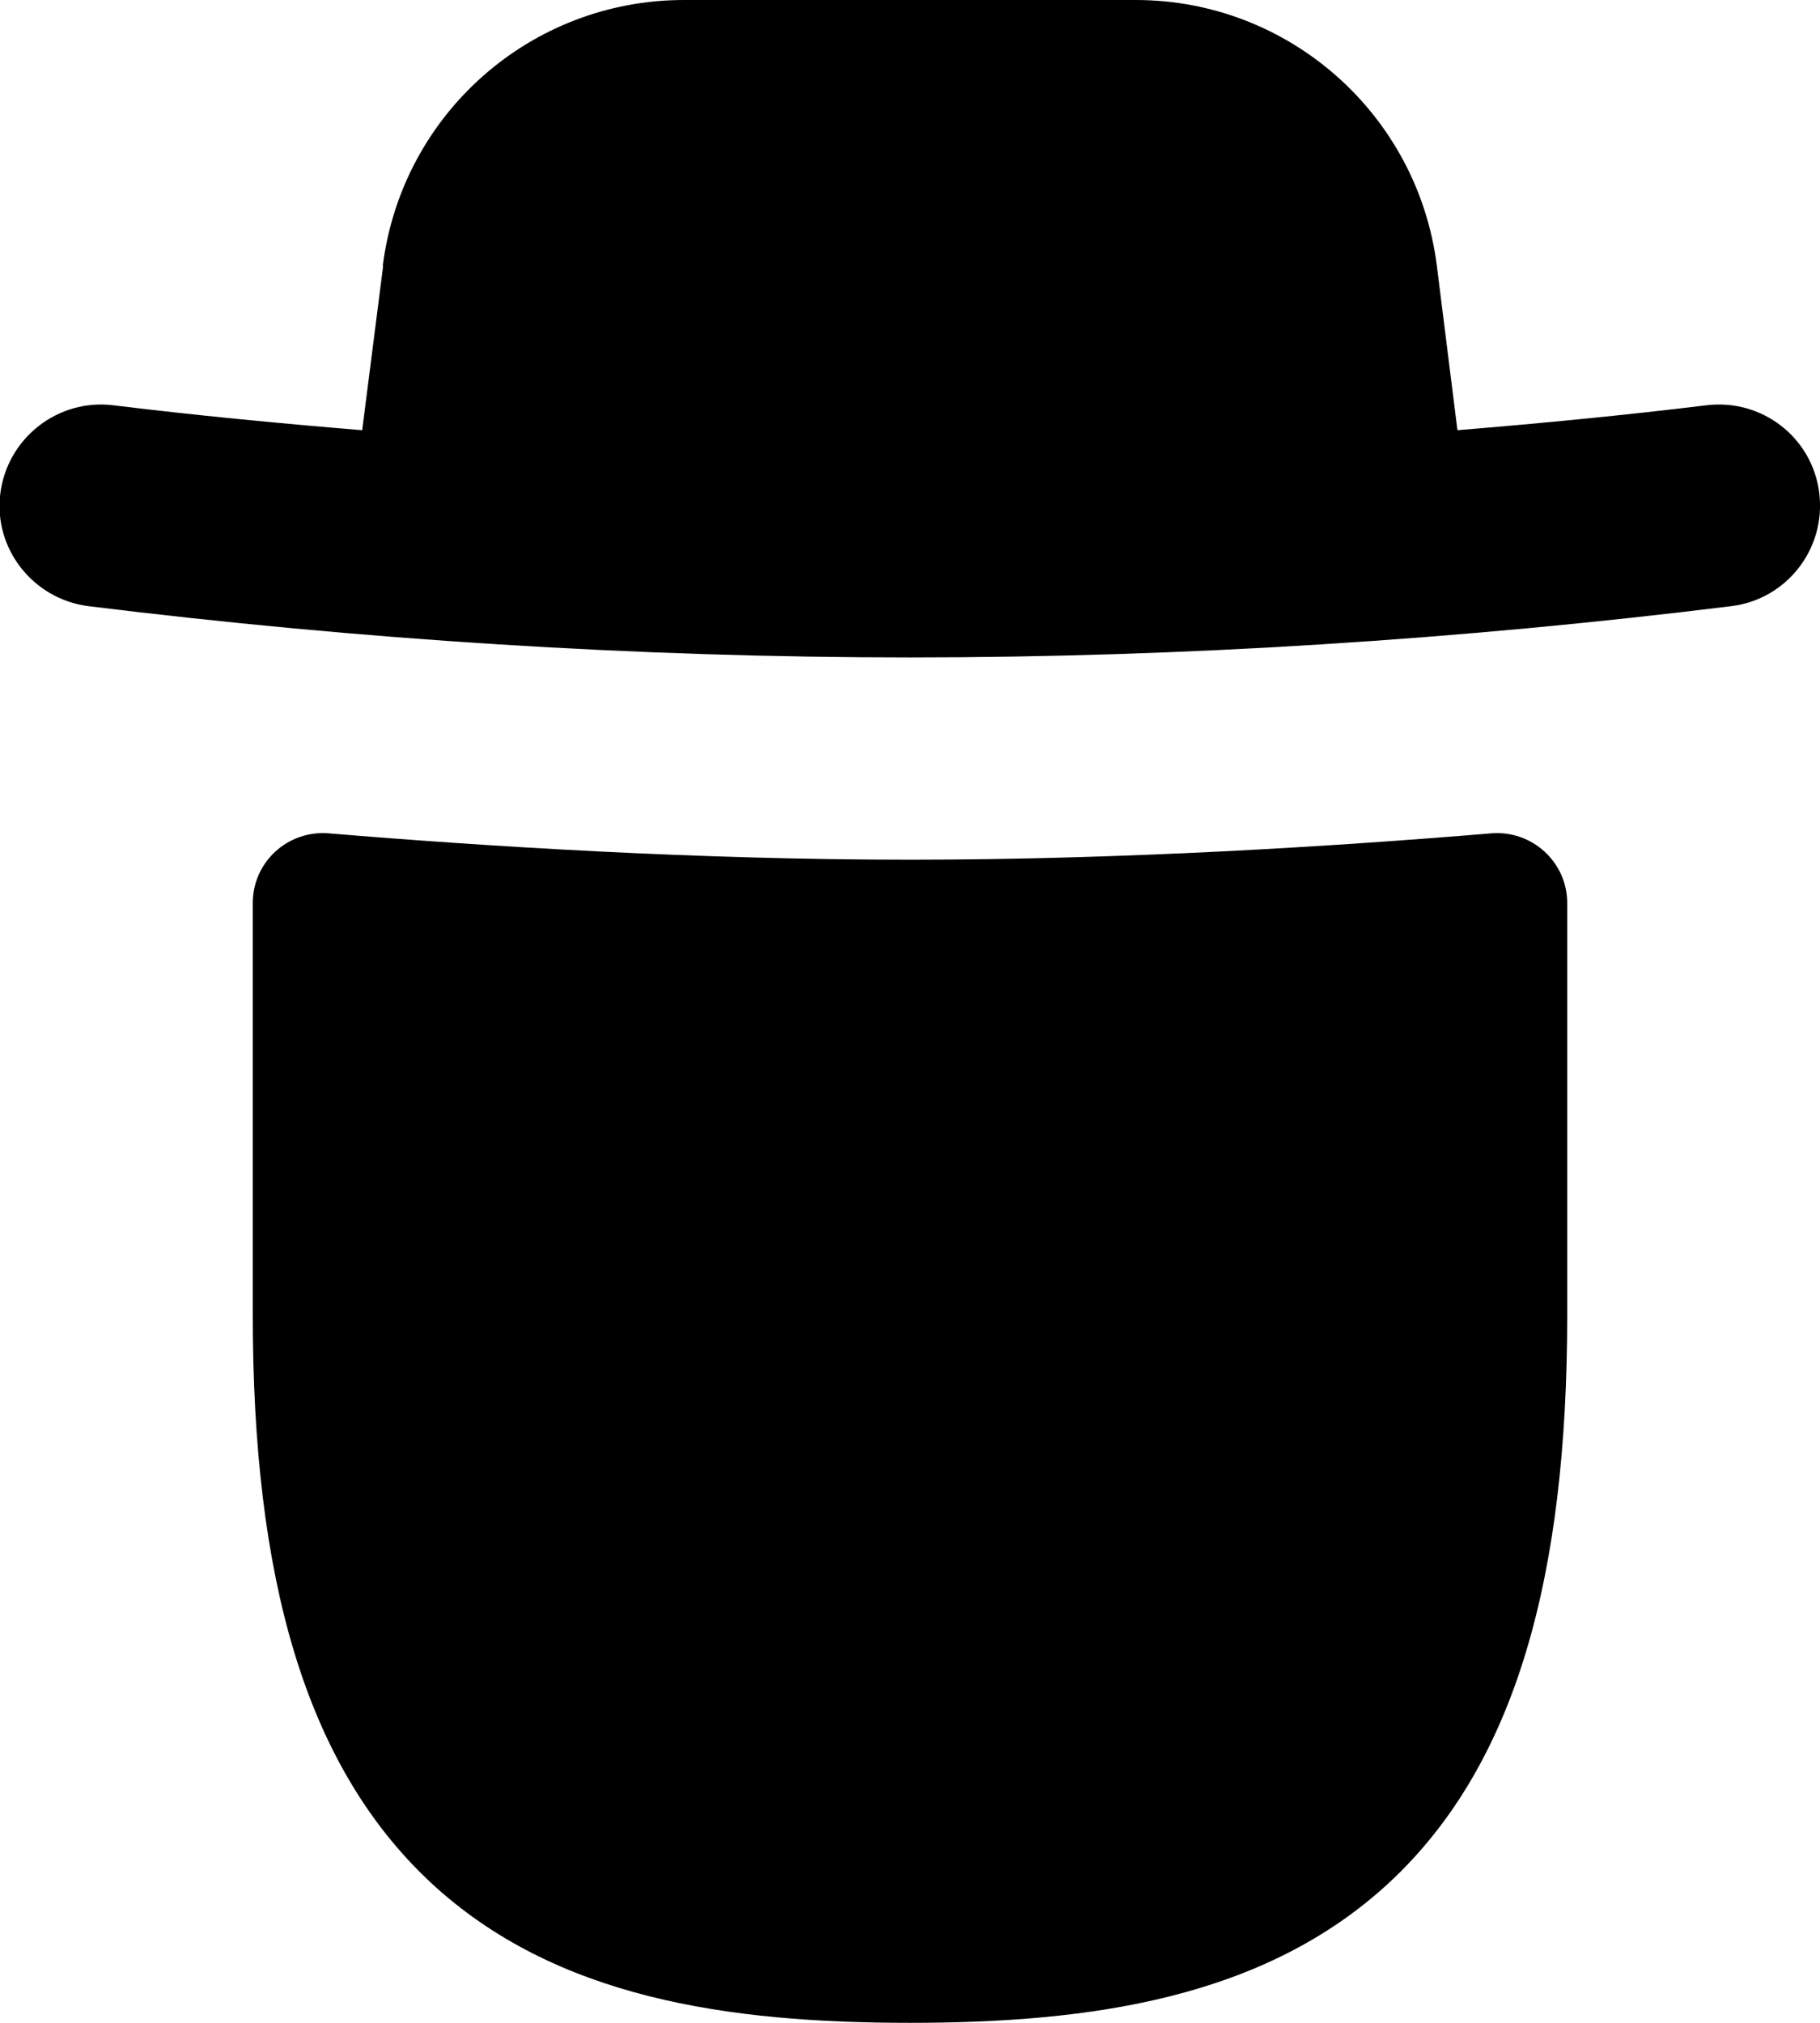<svg xmlns="http://www.w3.org/2000/svg" viewBox="0 0 504 560"><!--! Font Awesome Pro 7.0.0 by @fontawesome - https://fontawesome.com License - https://fontawesome.com/license (Commercial License) Copyright 2025 Fonticons, Inc. --><path fill="currentColor" d="M106.1 73.6l-5.8 45.5c-23-1.9-46-4.1-68.9-6.9-15.3-1.9-29.3 9-31.3 24.3s9 29.3 24.3 31.3C99.8 177.1 176.2 182 252 182s152.2-4.9 227.5-14.2c15.3-1.9 26.2-15.9 24.3-31.3s-15.9-26.2-31.3-24.3c-22.9 2.8-45.9 5-68.9 6.9l-5.7-45.5c-5.3-42-41-73.6-83.4-73.6L189.4 0c-42.4 0-78.1 31.5-83.4 73.6zM91 230.7c-11.3-.9-21 7.9-21 19.3l0 114c0 72.5 14.3 124.4 49.1 157 34.6 32.3 82.7 39 132.9 39s98.3-6.8 132.9-39c34.9-32.6 49.1-84.5 49.1-157l0-114c0-11.3-9.7-20.2-21-19.3-43.3 3.6-101.8 7.3-161 7.3s-117.7-3.7-161-7.3z"/></svg>
